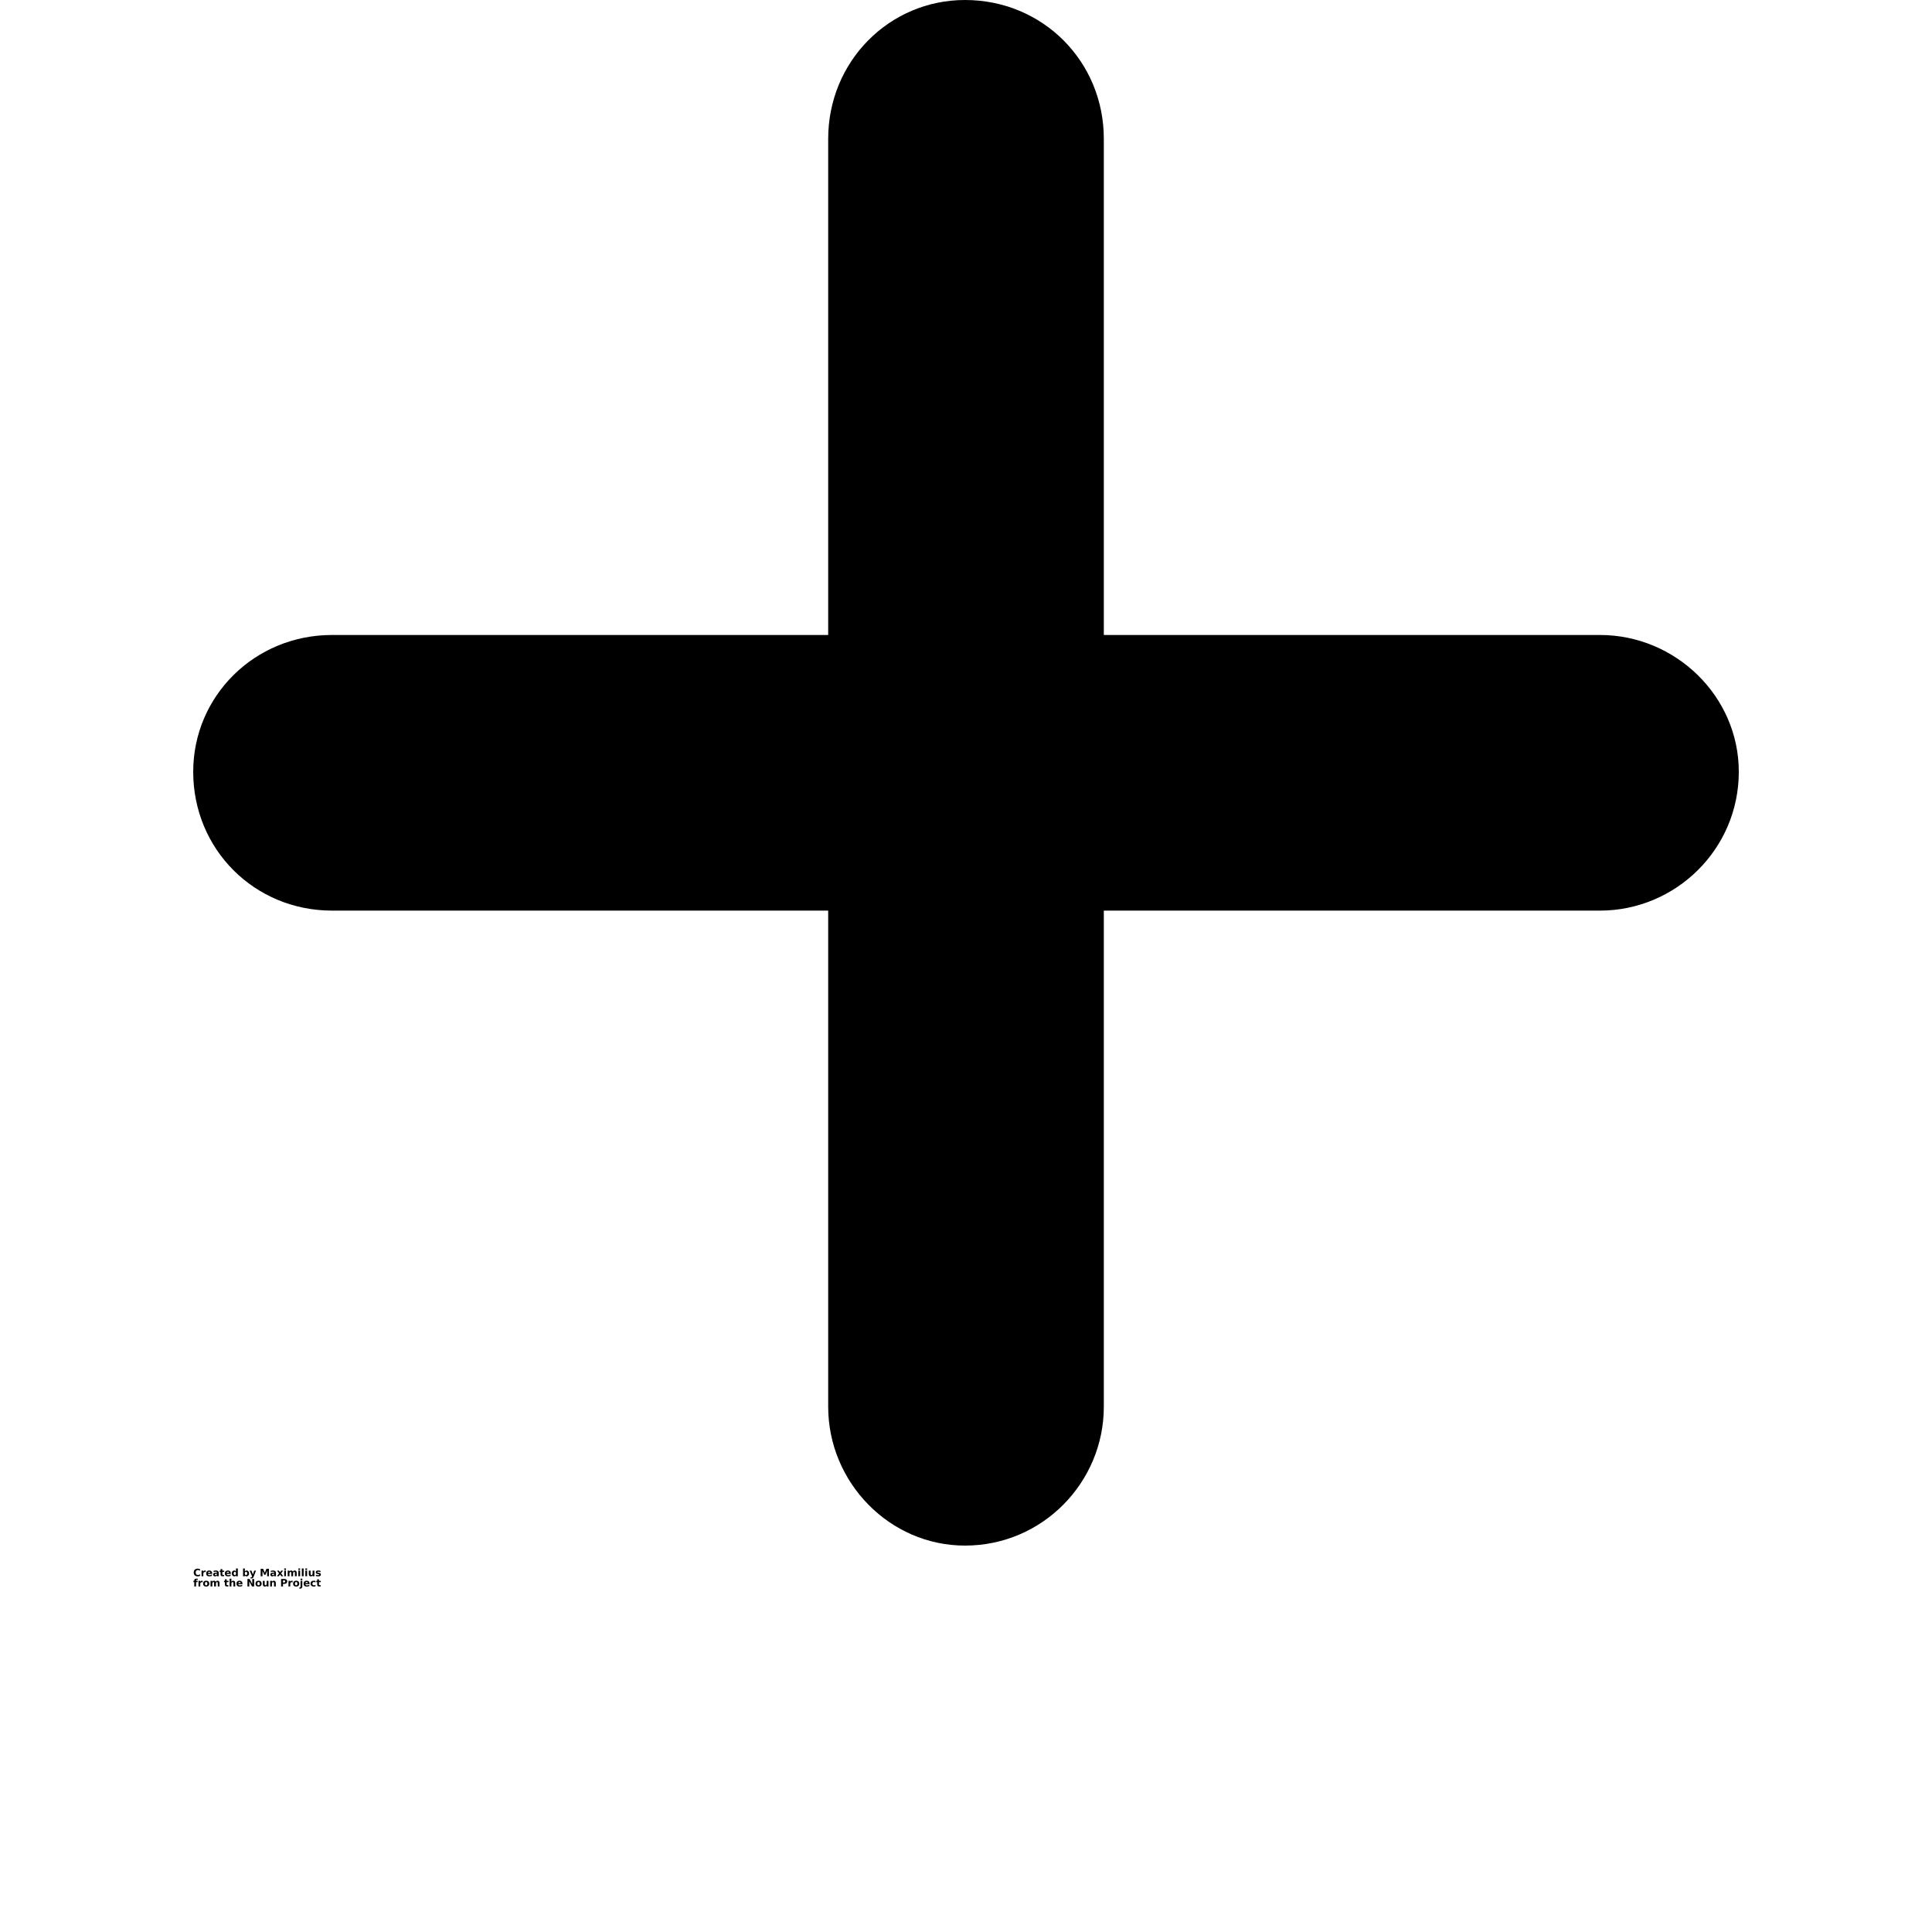<?xml version="1.0" encoding="UTF-8"?>
<svg width="700pt" height="700pt" version="1.1" viewBox="0 0 700 700" xmlns="http://www.w3.org/2000/svg" xmlns:xlink="http://www.w3.org/1999/xlink">
 <defs>
  <symbol id="w" overflow="visible">
   <path d="m2.484-0.141c-0.125 0.062-0.262 0.109-0.406 0.141-0.137 0.031-0.281 0.047-0.438 0.047-0.449 0-0.805-0.125-1.062-0.375-0.262-0.25-0.391-0.586-0.391-1.016 0-0.438 0.129-0.781 0.391-1.031 0.258-0.25 0.613-0.375 1.062-0.375 0.156 0 0.301 0.023 0.438 0.062 0.145 0.031 0.281 0.078 0.406 0.141v0.562c-0.137-0.094-0.266-0.16-0.391-0.203-0.125-0.039-0.258-0.062-0.391-0.062-0.25 0-0.449 0.086-0.594 0.25-0.137 0.156-0.203 0.375-0.203 0.656s0.066 0.5 0.203 0.656c0.145 0.156 0.344 0.234 0.594 0.234 0.133 0 0.266-0.02 0.391-0.062 0.125-0.039 0.254-0.102 0.391-0.188z"/>
  </symbol>
  <symbol id="c" overflow="visible">
   <path d="m1.812-1.469c-0.055-0.031-0.109-0.051-0.172-0.062-0.055-0.008-0.105-0.016-0.156-0.016-0.168 0-0.297 0.055-0.391 0.156-0.094 0.105-0.141 0.258-0.141 0.453v0.938h-0.641v-2.031h0.641v0.344c0.082-0.133 0.176-0.234 0.281-0.297 0.113-0.062 0.242-0.094 0.391-0.094 0.031 0 0.055 0.008 0.078 0.016h0.109z"/>
  </symbol>
  <symbol id="a" overflow="visible">
   <path d="m2.328-1.016v0.188h-1.516c0.02 0.148 0.078 0.262 0.172 0.344 0.094 0.074 0.223 0.109 0.391 0.109 0.133 0 0.273-0.02 0.422-0.062 0.145-0.039 0.289-0.102 0.438-0.188v0.5c-0.156 0.062-0.312 0.105-0.469 0.125-0.148 0.031-0.297 0.047-0.453 0.047-0.367 0-0.652-0.086-0.859-0.266-0.199-0.188-0.297-0.453-0.297-0.797 0-0.32 0.098-0.578 0.297-0.766 0.195-0.195 0.473-0.297 0.828-0.297 0.32 0 0.578 0.102 0.766 0.297 0.188 0.188 0.281 0.445 0.281 0.766zm-0.656-0.219c0-0.125-0.039-0.223-0.109-0.297-0.074-0.07-0.168-0.109-0.281-0.109-0.125 0-0.23 0.039-0.312 0.109-0.074 0.062-0.121 0.164-0.141 0.297z"/>
  </symbol>
  <symbol id="f" overflow="visible">
   <path d="m1.219-0.906c-0.137 0-0.242 0.023-0.312 0.062-0.062 0.043-0.094 0.109-0.094 0.203 0 0.086 0.023 0.152 0.078 0.203 0.051 0.043 0.129 0.062 0.234 0.062 0.125 0 0.227-0.039 0.312-0.125 0.082-0.094 0.125-0.207 0.125-0.344v-0.062zm0.984-0.25v1.156h-0.641v-0.297c-0.094 0.125-0.199 0.215-0.312 0.266-0.105 0.051-0.234 0.078-0.391 0.078-0.211 0-0.383-0.055-0.516-0.172-0.125-0.125-0.188-0.285-0.188-0.484 0-0.238 0.082-0.41 0.25-0.516 0.164-0.113 0.422-0.172 0.766-0.172h0.391v-0.047c0-0.102-0.043-0.176-0.125-0.219-0.086-0.051-0.211-0.078-0.375-0.078-0.148 0-0.281 0.016-0.406 0.047-0.117 0.023-0.219 0.059-0.312 0.109v-0.484c0.133-0.031 0.27-0.055 0.406-0.078 0.145-0.02 0.285-0.031 0.422-0.031 0.363 0 0.625 0.074 0.781 0.219 0.164 0.148 0.25 0.383 0.25 0.703z"/>
  </symbol>
  <symbol id="b" overflow="visible">
   <path d="m1.016-2.594v0.562h0.672v0.469h-0.672v0.859c0 0.094 0.016 0.156 0.047 0.188 0.039 0.031 0.117 0.047 0.234 0.047h0.328v0.469h-0.547c-0.262 0-0.445-0.051-0.547-0.156-0.105-0.102-0.156-0.285-0.156-0.547v-0.859h-0.328v-0.469h0.328v-0.562z"/>
  </symbol>
  <symbol id="l" overflow="visible">
   <path d="m1.688-1.734v-1.078h0.656v2.812h-0.656v-0.297c-0.086 0.125-0.184 0.215-0.297 0.266-0.105 0.051-0.23 0.078-0.375 0.078-0.25 0-0.453-0.098-0.609-0.297-0.156-0.195-0.234-0.453-0.234-0.766s0.078-0.566 0.234-0.766c0.156-0.195 0.359-0.297 0.609-0.297 0.145 0 0.27 0.031 0.375 0.094 0.113 0.055 0.211 0.137 0.297 0.25zm-0.422 1.312c0.133 0 0.238-0.047 0.312-0.141 0.07-0.102 0.109-0.254 0.109-0.453 0-0.188-0.039-0.332-0.109-0.438-0.074-0.102-0.18-0.156-0.312-0.156-0.137 0-0.242 0.055-0.312 0.156-0.074 0.105-0.109 0.25-0.109 0.438 0 0.199 0.035 0.352 0.109 0.453 0.07 0.094 0.176 0.141 0.312 0.141z"/>
  </symbol>
  <symbol id="k" overflow="visible">
   <path d="m1.391-0.422c0.133 0 0.238-0.047 0.312-0.141 0.07-0.102 0.109-0.254 0.109-0.453 0-0.188-0.039-0.332-0.109-0.438-0.074-0.102-0.18-0.156-0.312-0.156-0.137 0-0.246 0.055-0.328 0.156-0.074 0.105-0.109 0.25-0.109 0.438 0 0.199 0.035 0.352 0.109 0.453 0.082 0.094 0.191 0.141 0.328 0.141zm-0.438-1.312c0.094-0.113 0.191-0.195 0.297-0.25 0.113-0.062 0.238-0.094 0.375-0.094 0.25 0 0.453 0.102 0.609 0.297 0.164 0.199 0.25 0.453 0.25 0.766s-0.086 0.57-0.25 0.766c-0.156 0.199-0.359 0.297-0.609 0.297-0.137 0-0.262-0.027-0.375-0.078-0.105-0.051-0.203-0.141-0.297-0.266v0.297h-0.641v-2.812h0.641z"/>
  </symbol>
  <symbol id="j" overflow="visible">
   <path d="m0.047-2.031h0.641l0.547 1.375 0.469-1.375h0.641l-0.844 2.219c-0.094 0.227-0.199 0.383-0.312 0.469-0.105 0.094-0.25 0.141-0.438 0.141h-0.375v-0.422h0.203c0.102 0 0.18-0.023 0.234-0.062 0.051-0.031 0.086-0.09 0.109-0.172l0.031-0.062z"/>
  </symbol>
  <symbol id="i" overflow="visible">
   <path d="m0.344-2.703h0.875l0.625 1.453 0.609-1.453h0.891v2.703h-0.656v-1.969l-0.625 1.453h-0.438l-0.625-1.453v1.969h-0.656z"/>
  </symbol>
  <symbol id="v" overflow="visible">
   <path d="m0.828-1.031-0.734-1h0.688l0.406 0.609 0.422-0.609h0.688l-0.734 0.984 0.766 1.047h-0.688l-0.453-0.641-0.453 0.641h-0.672z"/>
  </symbol>
  <symbol id="e" overflow="visible">
   <path d="m0.312-2.031h0.641v2.031h-0.641zm0-0.781h0.641v0.531h-0.641z"/>
  </symbol>
  <symbol id="h" overflow="visible">
   <path d="m2.188-1.688c0.082-0.125 0.18-0.219 0.297-0.281 0.113-0.07 0.234-0.109 0.359-0.109 0.238 0 0.414 0.074 0.531 0.219 0.125 0.148 0.188 0.355 0.188 0.625v1.234h-0.641v-1.062-0.031-0.078c0-0.145-0.023-0.25-0.062-0.312-0.043-0.062-0.109-0.094-0.203-0.094-0.125 0-0.227 0.055-0.297 0.156-0.062 0.094-0.094 0.234-0.094 0.422v1h-0.656v-1.062c0-0.219-0.023-0.359-0.062-0.422-0.031-0.062-0.102-0.094-0.203-0.094-0.125 0-0.227 0.055-0.297 0.156-0.062 0.094-0.094 0.234-0.094 0.422v1h-0.641v-2.031h0.641v0.297c0.082-0.113 0.176-0.195 0.281-0.25 0.102-0.062 0.219-0.094 0.344-0.094 0.133 0 0.254 0.039 0.359 0.109 0.113 0.062 0.195 0.156 0.25 0.281z"/>
  </symbol>
  <symbol id="u" overflow="visible">
   <path d="m0.312-2.812h0.641v2.812h-0.641z"/>
  </symbol>
  <symbol id="g" overflow="visible">
   <path d="m0.297-0.781v-1.25h0.641v0.203 0.422 0.328c0 0.168 0.004 0.289 0.016 0.359 0.008 0.062 0.023 0.117 0.047 0.156 0.02 0.043 0.051 0.074 0.094 0.094 0.039 0.023 0.094 0.031 0.156 0.031 0.133 0 0.238-0.051 0.312-0.156 0.07-0.102 0.109-0.25 0.109-0.438v-1h0.656v2.031h-0.656v-0.297c-0.094 0.125-0.199 0.215-0.312 0.266-0.105 0.051-0.227 0.078-0.359 0.078-0.23 0-0.406-0.066-0.531-0.203-0.117-0.145-0.172-0.352-0.172-0.625z"/>
  </symbol>
  <symbol id="t" overflow="visible">
   <path d="m1.891-1.969v0.5c-0.137-0.062-0.273-0.102-0.406-0.125-0.125-0.031-0.246-0.047-0.359-0.047-0.125 0-0.219 0.016-0.281 0.047-0.055 0.031-0.078 0.078-0.078 0.141 0 0.055 0.02 0.094 0.062 0.125 0.051 0.023 0.133 0.039 0.25 0.047l0.109 0.016c0.332 0.055 0.555 0.125 0.672 0.219 0.113 0.094 0.172 0.246 0.172 0.453 0 0.219-0.086 0.383-0.25 0.484-0.156 0.105-0.391 0.156-0.703 0.156-0.137 0-0.277-0.012-0.422-0.031-0.137-0.02-0.281-0.051-0.438-0.094v-0.484c0.133 0.062 0.27 0.109 0.406 0.141 0.133 0.031 0.27 0.047 0.406 0.047 0.125 0 0.219-0.016 0.281-0.047 0.062-0.039 0.094-0.094 0.094-0.156s-0.023-0.102-0.062-0.125c-0.043-0.031-0.133-0.055-0.266-0.078l-0.109-0.016c-0.293-0.031-0.496-0.094-0.609-0.188-0.117-0.102-0.172-0.254-0.172-0.453 0-0.219 0.07-0.379 0.219-0.484 0.156-0.102 0.383-0.156 0.688-0.156 0.113 0 0.234 0.012 0.359 0.031 0.133 0.023 0.281 0.047 0.438 0.078z"/>
  </symbol>
  <symbol id="s" overflow="visible">
   <path d="m1.641-2.812v0.422h-0.359c-0.094 0-0.156 0.016-0.188 0.047s-0.047 0.09-0.047 0.172v0.141h0.547v0.469h-0.547v1.562h-0.656v-1.562h-0.312v-0.469h0.312v-0.141c0-0.219 0.062-0.379 0.188-0.484 0.125-0.102 0.312-0.156 0.562-0.156z"/>
  </symbol>
  <symbol id="d" overflow="visible">
   <path d="m1.281-1.609c-0.148 0-0.262 0.055-0.344 0.156-0.074 0.105-0.109 0.25-0.109 0.438 0 0.199 0.035 0.352 0.109 0.453 0.082 0.105 0.195 0.156 0.344 0.156 0.133 0 0.238-0.051 0.312-0.156 0.07-0.102 0.109-0.254 0.109-0.453 0-0.188-0.039-0.332-0.109-0.438-0.074-0.102-0.18-0.156-0.312-0.156zm0-0.469c0.344 0 0.613 0.094 0.812 0.281 0.195 0.188 0.297 0.449 0.297 0.781 0 0.336-0.102 0.594-0.297 0.781-0.199 0.188-0.469 0.281-0.812 0.281-0.355 0-0.633-0.094-0.828-0.281-0.199-0.188-0.297-0.445-0.297-0.781 0-0.332 0.098-0.594 0.297-0.781 0.195-0.188 0.473-0.281 0.828-0.281z"/>
  </symbol>
  <symbol id="r" overflow="visible">
   <path d="m2.344-1.234v1.234h-0.641v-0.938c0-0.176-0.008-0.297-0.016-0.359-0.012-0.07-0.027-0.125-0.047-0.156-0.023-0.039-0.059-0.07-0.109-0.094-0.043-0.02-0.09-0.031-0.141-0.031-0.137 0-0.246 0.055-0.328 0.156-0.074 0.105-0.109 0.246-0.109 0.422v1h-0.641v-2.812h0.641v1.078c0.102-0.113 0.207-0.195 0.312-0.25 0.113-0.062 0.234-0.094 0.359-0.094 0.238 0 0.414 0.074 0.531 0.219 0.125 0.148 0.188 0.355 0.188 0.625z"/>
  </symbol>
  <symbol id="q" overflow="visible">
   <path d="m0.344-2.703h0.781l0.969 1.859v-1.859h0.672v2.703h-0.781l-0.984-1.859v1.859h-0.656z"/>
  </symbol>
  <symbol id="p" overflow="visible">
   <path d="m2.344-1.234v1.234h-0.641v-0.938c0-0.176-0.008-0.297-0.016-0.359-0.012-0.07-0.027-0.125-0.047-0.156-0.023-0.039-0.059-0.07-0.109-0.094-0.043-0.02-0.09-0.031-0.141-0.031-0.137 0-0.246 0.055-0.328 0.156-0.074 0.105-0.109 0.246-0.109 0.422v1h-0.641v-2.031h0.641v0.297c0.102-0.113 0.207-0.195 0.312-0.25 0.113-0.062 0.234-0.094 0.359-0.094 0.238 0 0.414 0.074 0.531 0.219 0.125 0.148 0.188 0.355 0.188 0.625z"/>
  </symbol>
  <symbol id="o" overflow="visible">
   <path d="m0.344-2.703h1.156c0.344 0 0.602 0.078 0.781 0.234 0.188 0.156 0.281 0.375 0.281 0.656s-0.094 0.5-0.281 0.656c-0.18 0.148-0.438 0.219-0.781 0.219h-0.469v0.938h-0.688zm0.688 0.516v0.75h0.391c0.133 0 0.238-0.031 0.312-0.094 0.07-0.07 0.109-0.164 0.109-0.281 0-0.125-0.039-0.219-0.109-0.281-0.074-0.062-0.18-0.094-0.312-0.094z"/>
  </symbol>
  <symbol id="n" overflow="visible">
   <path d="m0.312-2.031h0.641v2c0 0.27-0.07 0.473-0.203 0.609-0.125 0.145-0.309 0.219-0.547 0.219h-0.328v-0.422h0.109c0.125 0 0.207-0.031 0.25-0.094 0.051-0.055 0.078-0.156 0.078-0.312zm0-0.781h0.641v0.531h-0.641z"/>
  </symbol>
  <symbol id="m" overflow="visible">
   <path d="m1.953-1.969v0.531c-0.094-0.062-0.188-0.102-0.281-0.125-0.086-0.031-0.172-0.047-0.266-0.047-0.18 0-0.32 0.055-0.422 0.156-0.105 0.105-0.156 0.25-0.156 0.438s0.051 0.34 0.156 0.453c0.102 0.105 0.242 0.156 0.422 0.156 0.102 0 0.195-0.016 0.281-0.047 0.094-0.031 0.18-0.078 0.266-0.141v0.531c-0.105 0.043-0.211 0.066-0.312 0.078-0.105 0.02-0.211 0.031-0.312 0.031-0.367 0-0.652-0.094-0.859-0.281-0.211-0.188-0.312-0.445-0.312-0.781 0-0.332 0.102-0.594 0.312-0.781 0.207-0.188 0.492-0.281 0.859-0.281 0.102 0 0.207 0.012 0.312 0.031 0.102 0.023 0.207 0.047 0.312 0.078z"/>
  </symbol>
 </defs>
 <g>
  <path d="m349.63 0c28.109 0 50.305 22.191 50.305 50.305v179.76h179.76c27.371 0 50.305 22.191 50.305 49.562 0 28.109-22.934 50.305-50.305 50.305h-179.76v179.76c0 27.371-22.191 50.305-50.305 50.305-27.371 0-49.562-22.934-49.562-50.305v-179.76h-179.76c-28.109 0-50.305-22.191-50.305-50.305 0-27.371 22.191-49.562 50.305-49.562h179.76v-179.76c0-28.109 22.191-50.305 49.562-50.305z" fill-rule="evenodd"/>
  <use x="70" y="571.098" xlink:href="#w"/>
  <use x="72.715" y="571.098" xlink:href="#c"/>
  <use x="74.539" y="571.098" xlink:href="#a"/>
  <use x="77.047" y="571.098" xlink:href="#f"/>
  <use x="79.543" y="571.098" xlink:href="#b"/>
  <use x="81.312" y="571.098" xlink:href="#a"/>
  <use x="83.82" y="571.098" xlink:href="#l"/>
  <use x="87.754" y="571.098" xlink:href="#k"/>
  <use x="90.402" y="571.098" xlink:href="#j"/>
  <use x="94.102" y="571.098" xlink:href="#i"/>
  <use x="97.781" y="571.098" xlink:href="#f"/>
  <use x="100.277" y="571.098" xlink:href="#v"/>
  <use x="102.664" y="571.098" xlink:href="#e"/>
  <use x="103.934" y="571.098" xlink:href="#h"/>
  <use x="107.785" y="571.098" xlink:href="#e"/>
  <use x="109.055" y="571.098" xlink:href="#u"/>
  <use x="110.32" y="571.098" xlink:href="#e"/>
  <use x="111.59" y="571.098" xlink:href="#g"/>
  <use x="114.223" y="571.098" xlink:href="#t"/>
  <use x="70" y="574.797" xlink:href="#s"/>
  <use x="71.609" y="574.797" xlink:href="#c"/>
  <use x="73.434" y="574.797" xlink:href="#d"/>
  <use x="75.973" y="574.797" xlink:href="#h"/>
  <use x="81.117" y="574.797" xlink:href="#b"/>
  <use x="82.883" y="574.797" xlink:href="#r"/>
  <use x="85.52" y="574.797" xlink:href="#a"/>
  <use x="89.312" y="574.797" xlink:href="#q"/>
  <use x="92.41" y="574.797" xlink:href="#d"/>
  <use x="94.949" y="574.797" xlink:href="#g"/>
  <use x="97.582" y="574.797" xlink:href="#p"/>
  <use x="101.504" y="574.797" xlink:href="#o"/>
  <use x="104.215" y="574.797" xlink:href="#c"/>
  <use x="106.039" y="574.797" xlink:href="#d"/>
  <use x="108.582" y="574.797" xlink:href="#n"/>
  <use x="109.848" y="574.797" xlink:href="#a"/>
  <use x="112.359" y="574.797" xlink:href="#m"/>
  <use x="114.551" y="574.797" xlink:href="#b"/>
 </g>
</svg>
